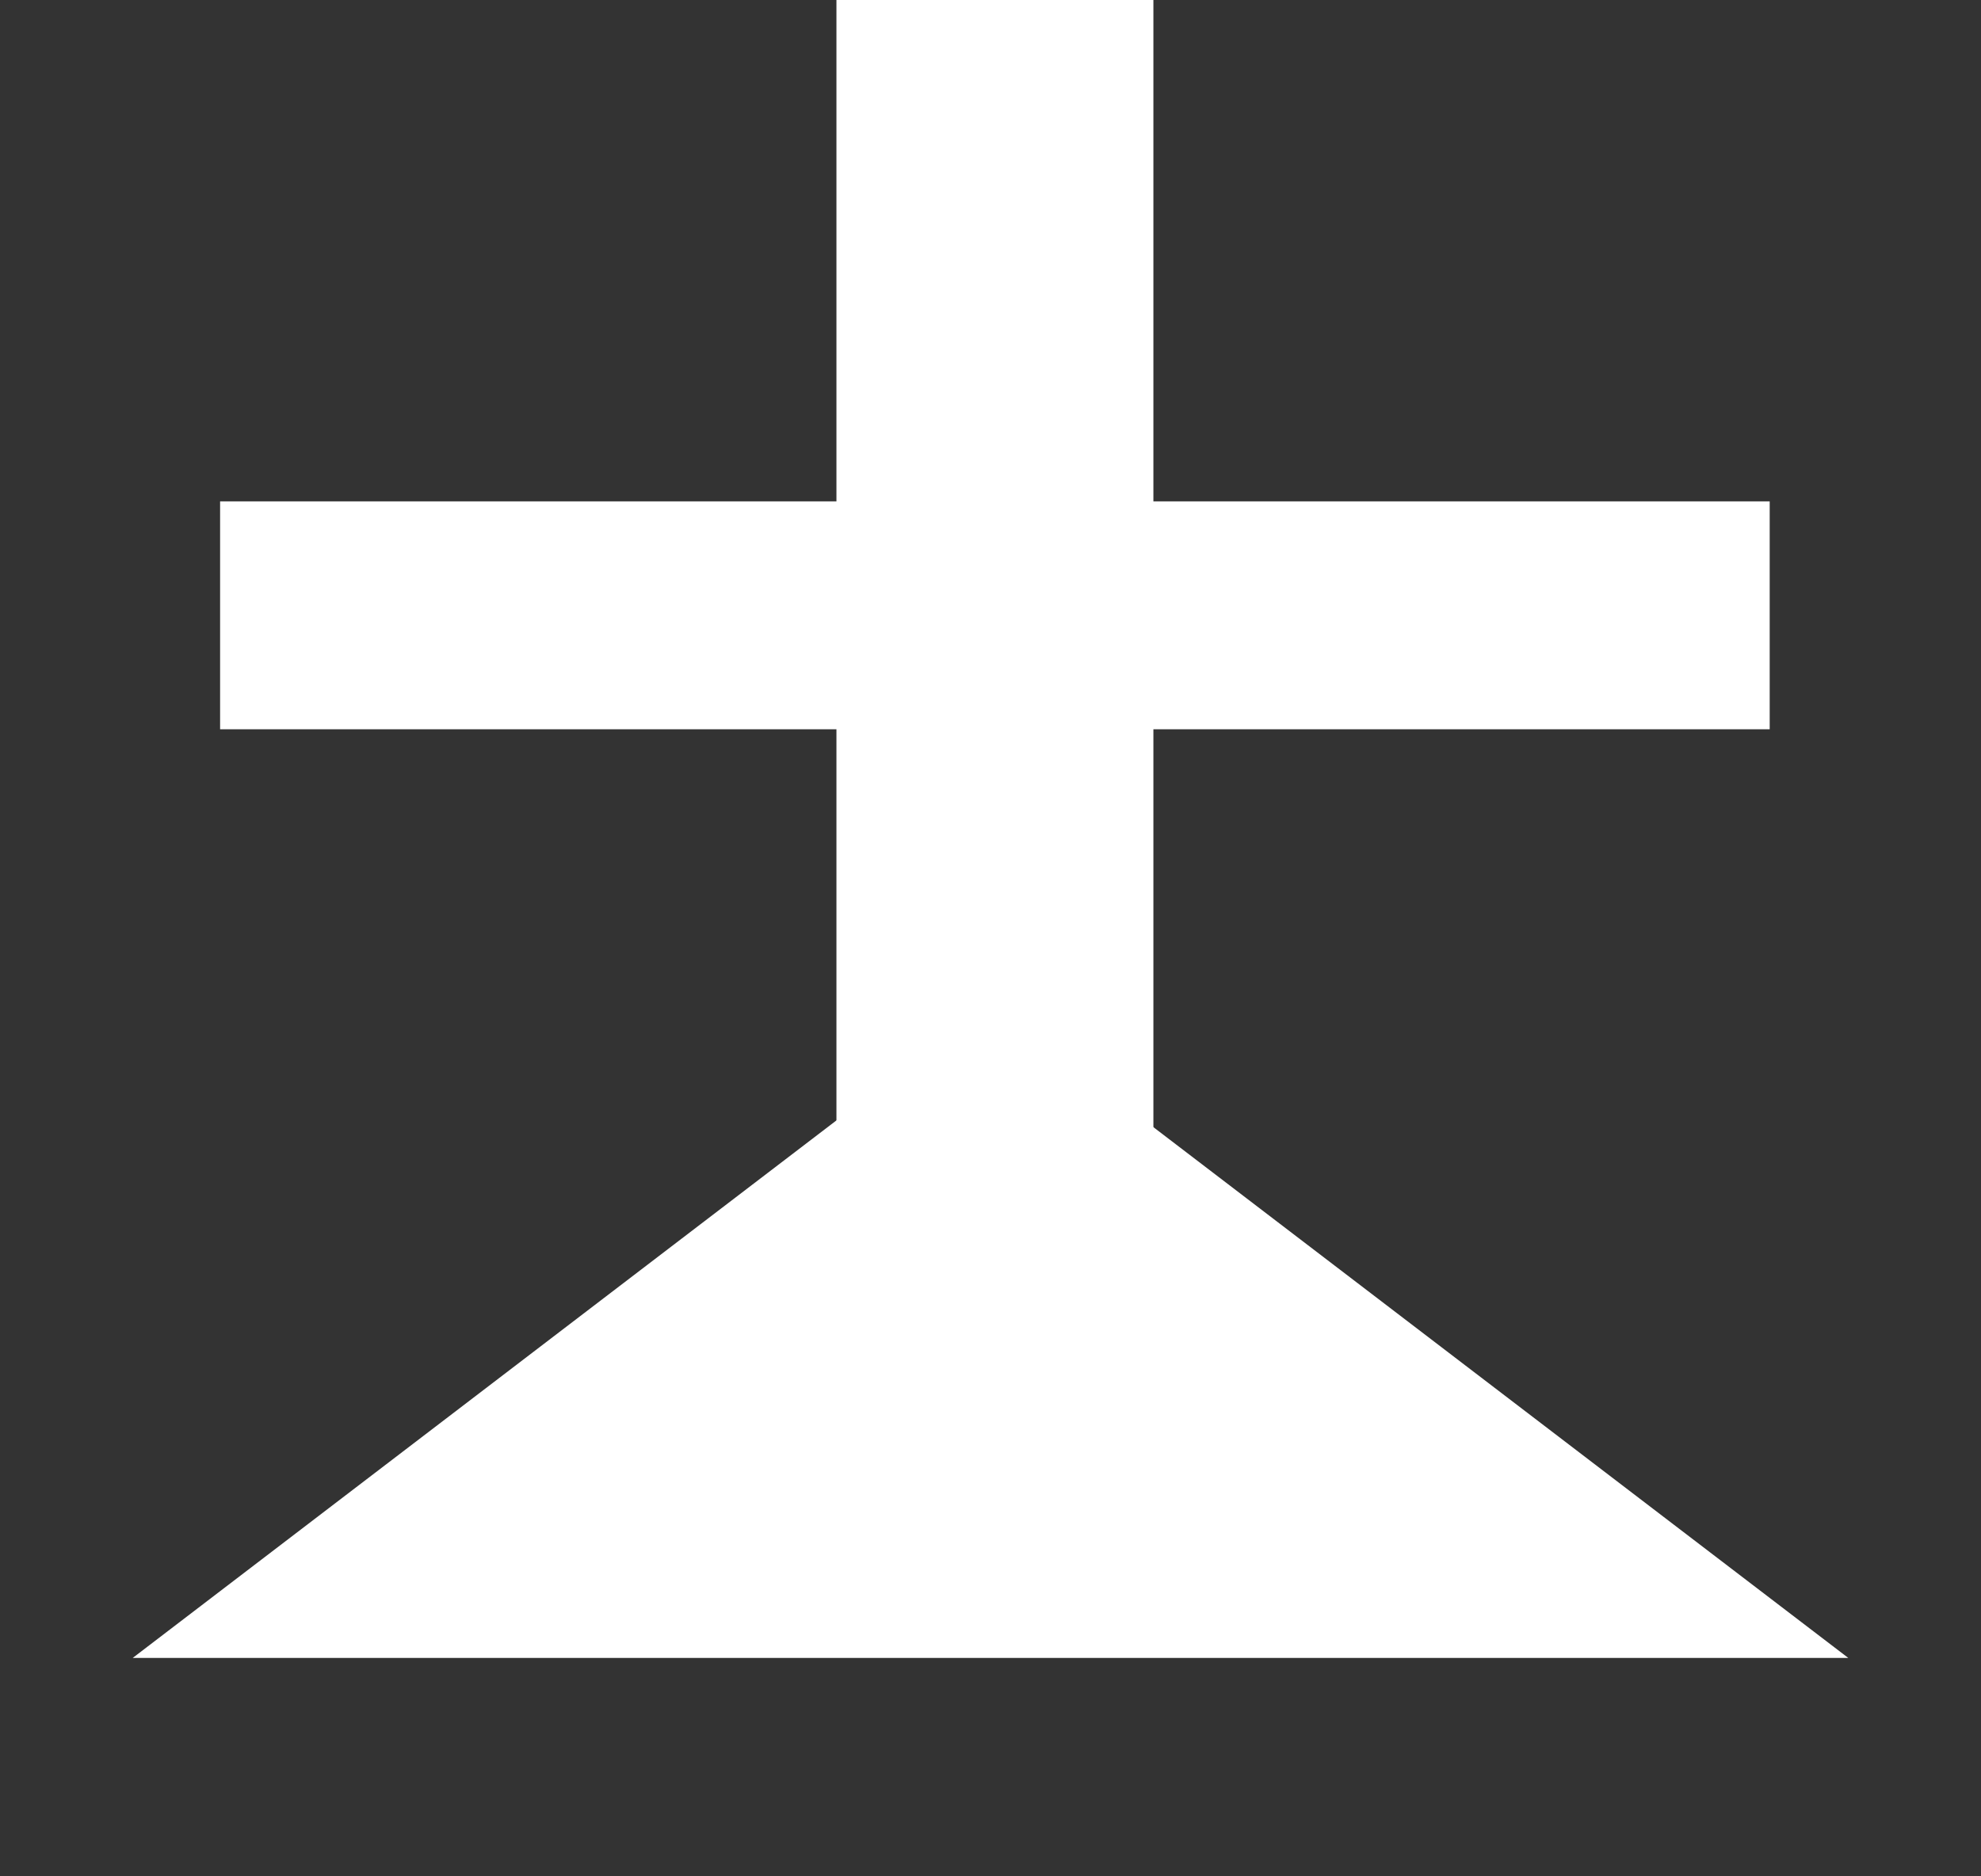 <svg width="57" height="54" viewBox="0 0 57 54" fill="none" xmlns="http://www.w3.org/2000/svg">
<rect x="0" y="0" width="57" height="54" fill="#333333" stroke="none"/>
<rect x="24.067" width="9.12" height="46.13" fill="white"/>
<rect x="6.333" y="14.429" width="44.587" height="6.559" fill="white"/>
<path d="M28.5 28.858L53.182 47.715H3.818L28.5 28.858Z" fill="white"/>
</svg>
